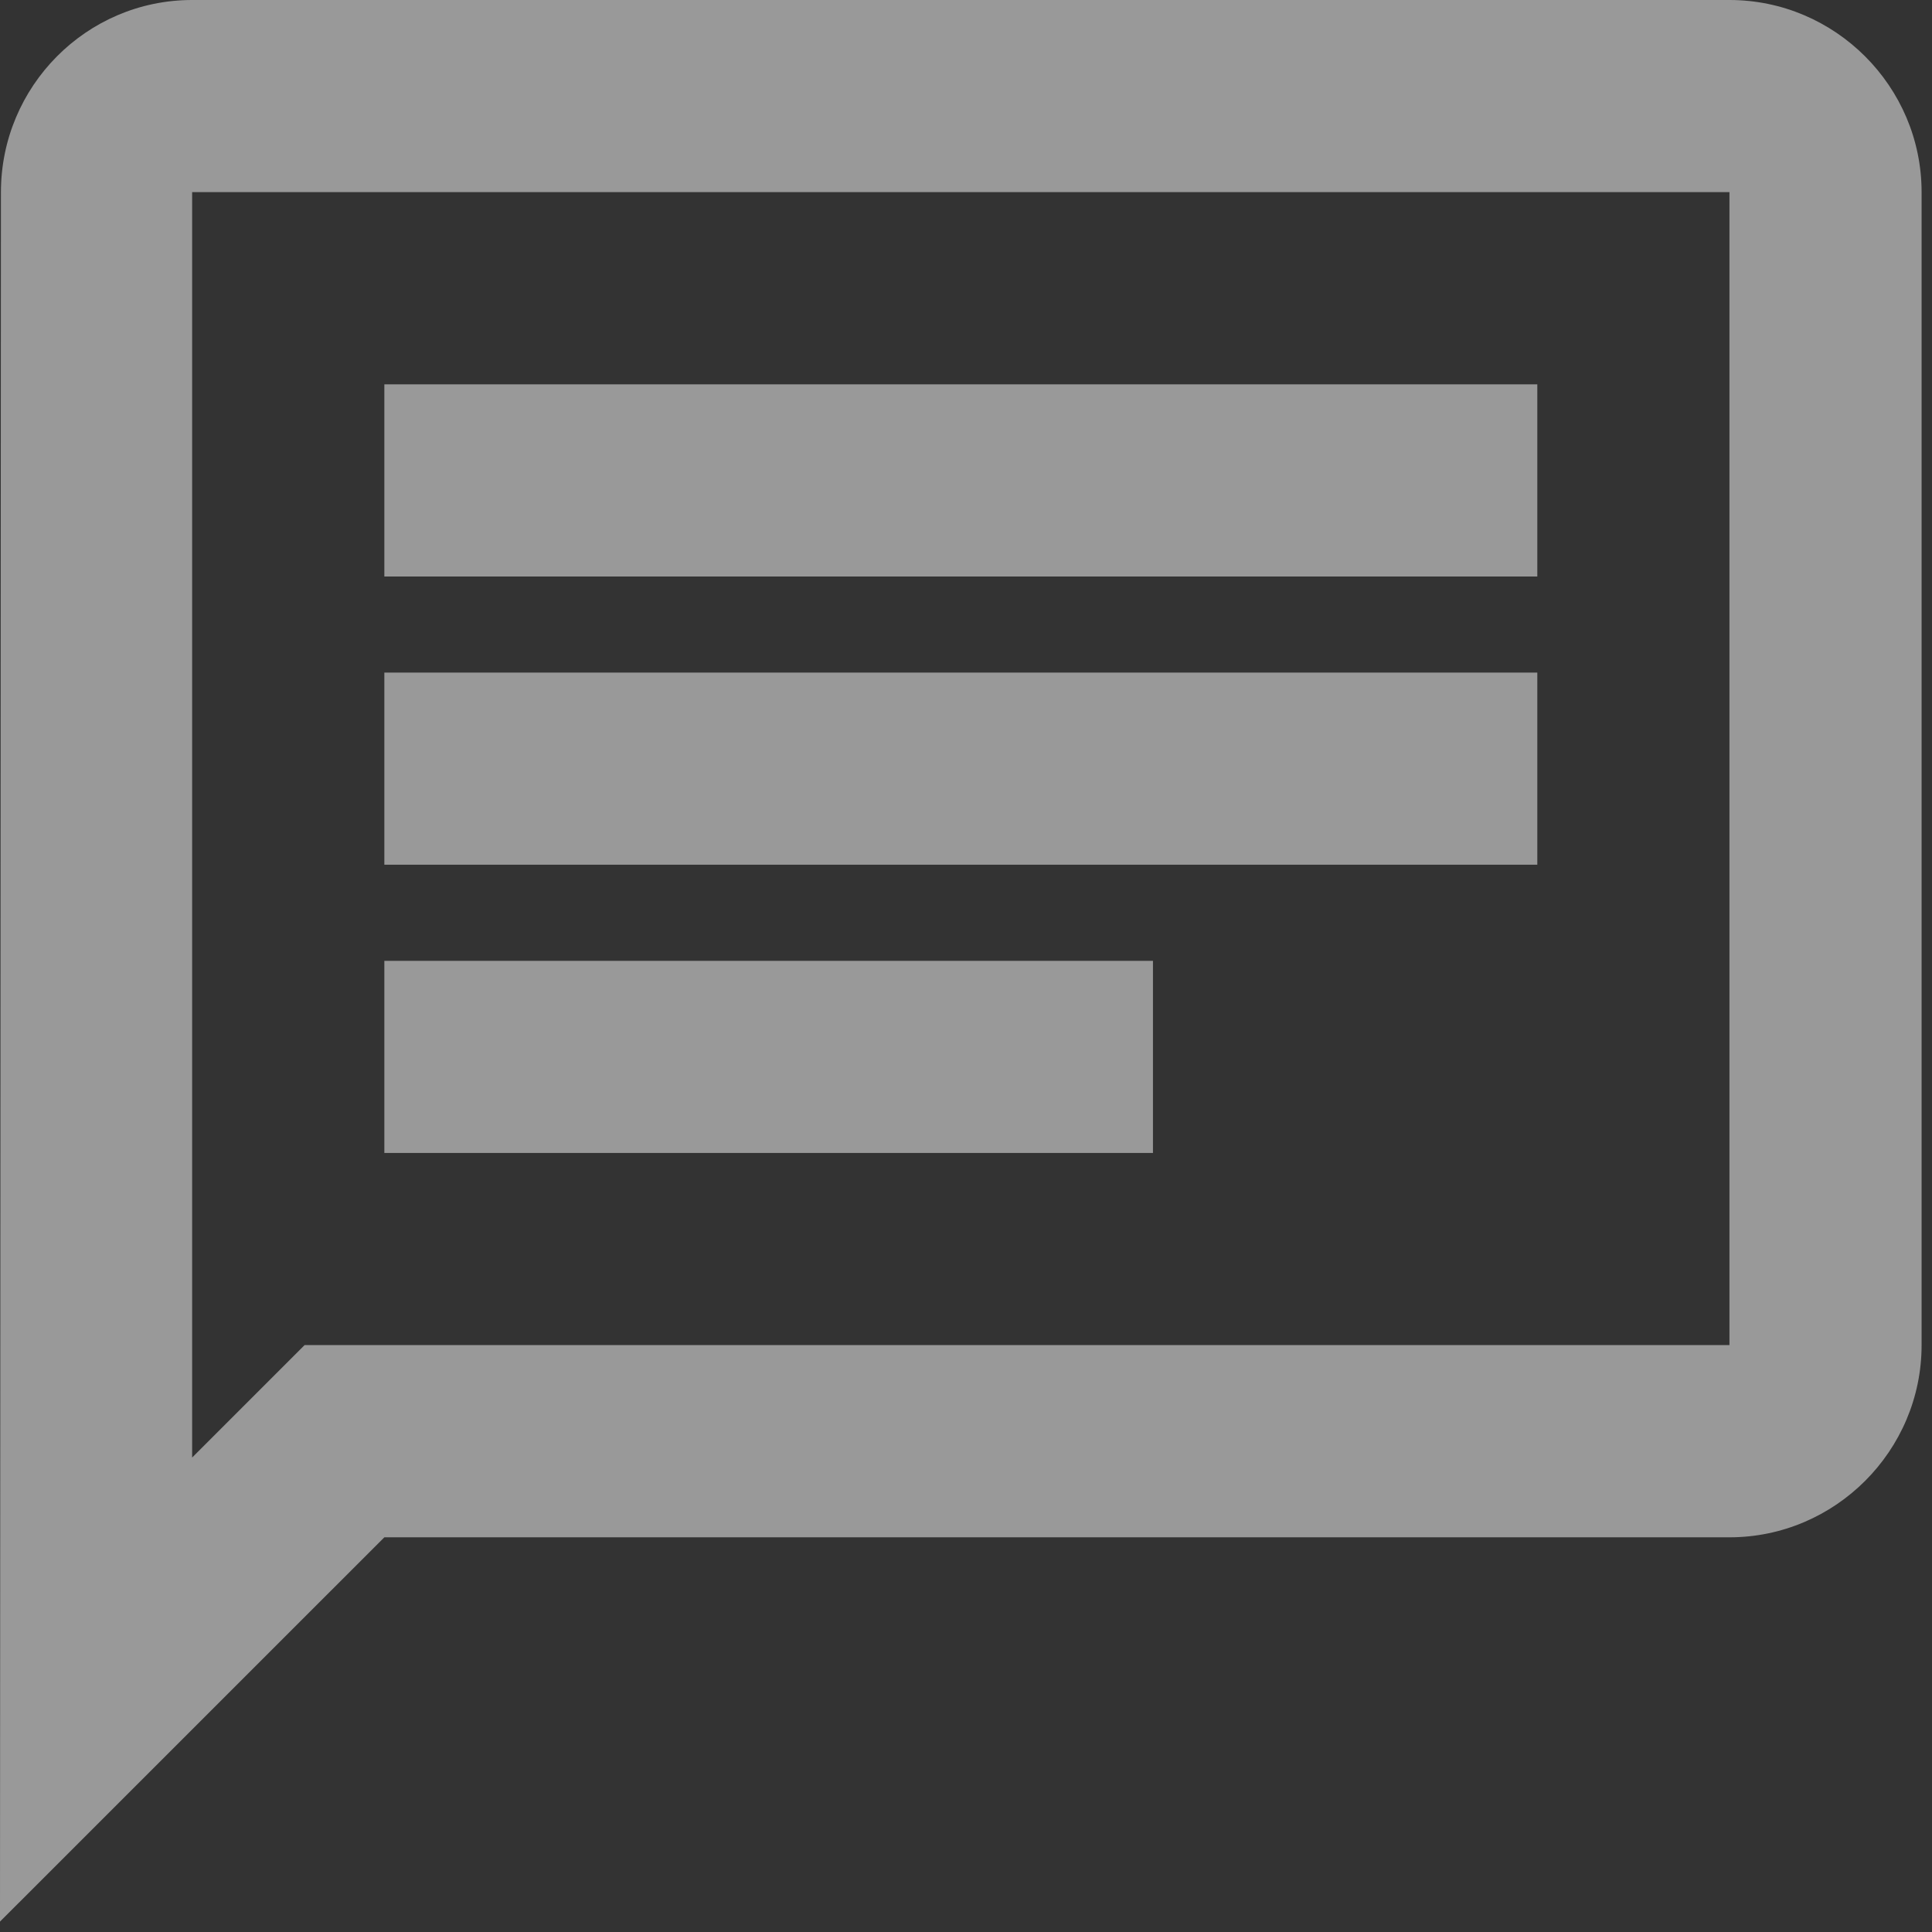 <svg width="31" height="31" viewBox="0 0 31 31" fill="none" xmlns="http://www.w3.org/2000/svg">
<rect x="0" y="0" width="31" height="31" fill="#333333" stroke="none"/>
<path d="M3.083 3.083H27.75V21.583H4.887L3.083 23.387V3.083ZM3.083 0C1.387 0 0.015 1.387 0.015 3.083L0 30.833L6.167 24.667H27.75C29.446 24.667 30.833 23.279 30.833 21.583V3.083C30.833 1.387 29.446 0 27.75 0H3.083ZM6.167 15.417H18.5V18.5H6.167V15.417ZM6.167 10.792H24.667V13.875H6.167V10.792ZM6.167 6.167H24.667V9.25H6.167V6.167Z" fill="white" fill-opacity="0.5"/>
</svg>
